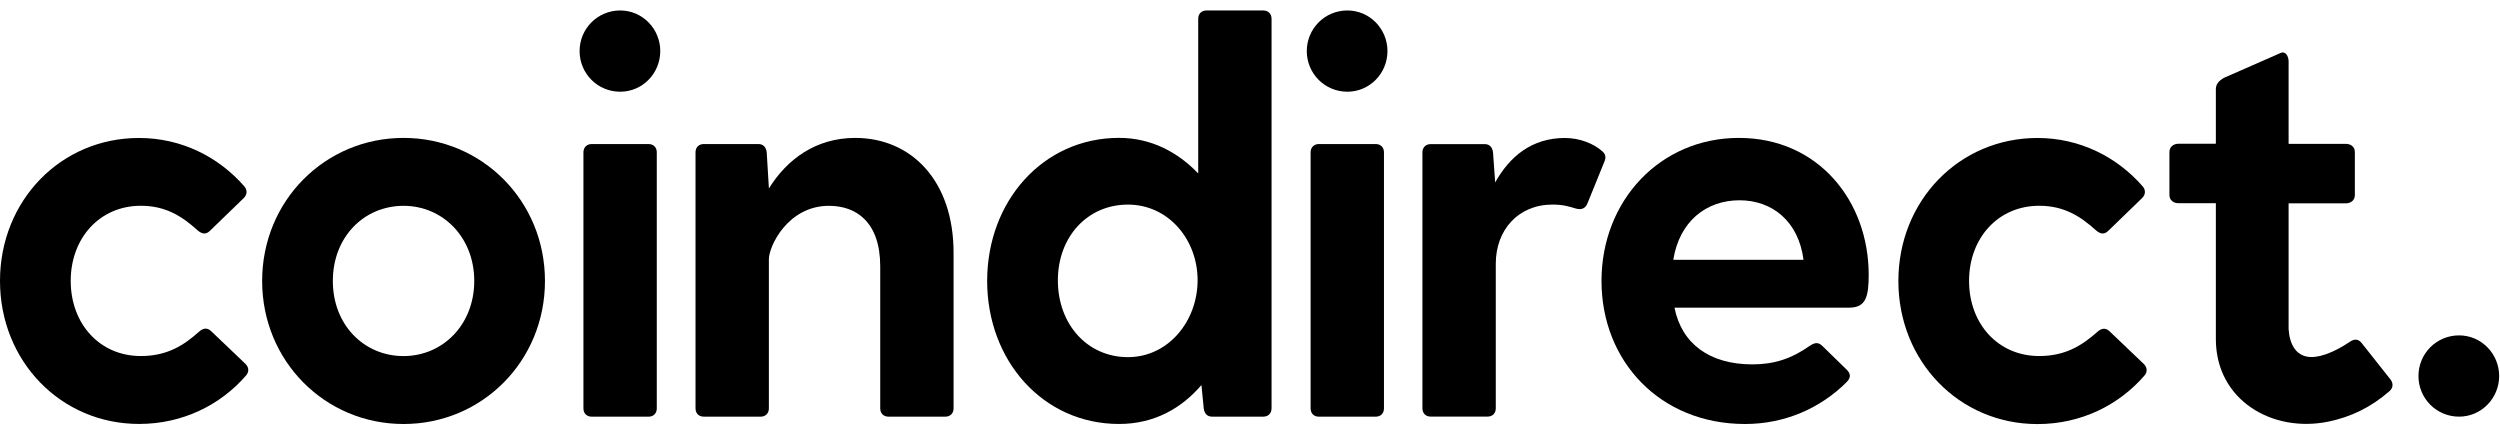 <svg fill="none" height="25" viewbox="0 0 140 25" width="140"><g><path d="M137.71 23.332C138.956 23.332 139.953 22.302 139.953 21.057C139.953 19.811 138.956 18.781 137.71 18.781C136.431 18.781 135.434 19.811 135.434 21.057C135.434 22.302 136.431 23.332 137.71 23.332Z" fill="currentColor"></path><path d="M133.872 21.256C134.027 21.465 134.027 21.714 133.812 21.903C132.748 22.832 131.63 23.35 130.411 23.606C127.266 24.265 124.088 22.414 124.088 18.988V17.399V11.381H122.007C121.697 11.381 121.488 11.2 121.488 10.917V8.514C121.488 8.238 121.697 8.049 122.007 8.049H124.088V4.993C124.088 4.717 124.256 4.515 124.552 4.354L127.697 2.974C127.993 2.826 128.162 3.162 128.162 3.438V8.056H128.956H131.36C131.67 8.056 131.872 8.238 131.872 8.52V10.924C131.872 11.2 131.663 11.388 131.36 11.388H128.162V18.436C128.209 19.136 128.519 20.435 130.236 19.843C130.721 19.675 131.165 19.426 131.596 19.136C131.872 18.954 132.081 18.988 132.269 19.23L133.872 21.256Z" fill="currentColor"></path><path d="M114.194 19.938C111.884 19.938 110.268 18.127 110.268 15.73C110.268 13.334 111.891 11.523 114.194 11.523C115.595 11.523 116.504 12.116 117.373 12.896C117.622 13.112 117.837 13.146 118.059 12.93L119.958 11.092C120.147 10.904 120.174 10.655 119.992 10.439C118.558 8.79 116.47 7.727 114.1 7.727C109.703 7.727 106.309 11.247 106.309 15.737C106.309 20.227 109.709 23.748 114.1 23.748C116.531 23.748 118.652 22.691 120.086 21.035C120.275 20.819 120.241 20.57 120.053 20.382L118.154 18.571C117.938 18.356 117.716 18.356 117.467 18.571C116.598 19.345 115.662 19.938 114.194 19.938Z" fill="currentColor"></path><path d="M7.886 19.938C5.576 19.938 3.96 18.127 3.96 15.73C3.96 13.334 5.582 11.523 7.886 11.523C9.286 11.523 10.195 12.116 11.064 12.896C11.313 13.112 11.529 13.146 11.751 12.93L13.65 11.092C13.838 10.904 13.865 10.655 13.684 10.439C12.249 8.79 10.162 7.727 7.791 7.727C3.401 7.72 0 11.241 0 15.73C0 20.22 3.401 23.741 7.791 23.741C10.222 23.741 12.343 22.684 13.778 21.028C13.966 20.813 13.933 20.564 13.744 20.375L11.845 18.564C11.63 18.349 11.407 18.349 11.158 18.564C10.29 19.345 9.354 19.938 7.886 19.938Z" fill="currentColor"></path><path d="M22.599 7.723C18.202 7.723 14.68 11.243 14.68 15.733C14.68 20.223 18.202 23.744 22.599 23.744C26.996 23.744 30.518 20.223 30.518 15.733C30.518 11.243 26.989 7.723 22.599 7.723ZM22.599 19.94C20.383 19.94 18.639 18.197 18.639 15.733C18.639 13.27 20.383 11.526 22.599 11.526C24.781 11.526 26.558 13.27 26.558 15.733C26.558 18.197 24.781 19.94 22.599 19.94Z" fill="currentColor"></path><path d="M32.672 8.531V22.869C32.672 23.152 32.861 23.334 33.137 23.334H36.315C36.598 23.334 36.78 23.145 36.78 22.869V8.531C36.78 8.248 36.591 8.066 36.315 8.066H33.137C32.861 8.066 32.672 8.255 32.672 8.531Z" fill="currentColor"></path><path d="M47.892 7.723C45.676 7.723 44.06 8.934 43.057 10.557V10.523L42.936 8.53C42.902 8.248 42.747 8.066 42.471 8.066H39.414C39.131 8.066 38.949 8.254 38.949 8.53V22.869C38.949 23.151 39.138 23.333 39.414 23.333H42.592C42.875 23.333 43.057 23.145 43.057 22.869V14.515C43.057 13.794 44.114 11.526 46.424 11.526C47.919 11.526 49.293 12.401 49.293 14.925V22.869C49.293 23.151 49.481 23.333 49.757 23.333H52.936C53.218 23.333 53.4 23.145 53.4 22.869V14.171C53.407 10.092 51.01 7.723 47.892 7.723Z" fill="currentColor"></path><path d="M70.743 0.586H67.564C67.281 0.586 67.1 0.774 67.1 1.05V9.714C65.968 8.529 64.473 7.721 62.668 7.721C58.399 7.721 55.281 11.276 55.281 15.732C55.281 20.188 58.399 23.742 62.668 23.742C64.662 23.742 66.19 22.84 67.281 21.561L67.409 22.867C67.443 23.15 67.598 23.332 67.874 23.332H70.743C71.025 23.332 71.207 23.143 71.207 22.867V1.05C71.207 0.774 71.019 0.586 70.743 0.586ZM63.167 20C60.891 20 59.241 18.162 59.241 15.698C59.241 13.268 60.891 11.457 63.167 11.457C65.409 11.457 67.066 13.389 67.066 15.698C67.059 18.007 65.409 20 63.167 20Z" fill="currentColor"></path><path d="M73.394 8.531V22.869C73.394 23.152 73.583 23.334 73.859 23.334H77.038C77.32 23.334 77.502 23.145 77.502 22.869V8.531C77.502 8.248 77.314 8.066 77.038 8.066H73.859C73.583 8.066 73.394 8.255 73.394 8.531Z" fill="currentColor"></path><path d="M89.69 8.44C89.252 8.063 88.505 7.727 87.629 7.727C85.791 7.727 84.545 8.756 83.73 10.217L83.609 8.534C83.575 8.252 83.421 8.07 83.144 8.07H80.121C79.838 8.07 79.656 8.258 79.656 8.534V22.866C79.656 23.148 79.845 23.33 80.121 23.33H83.299C83.582 23.33 83.764 23.142 83.764 22.866V14.761C83.764 12.89 85.01 11.456 86.942 11.456C87.535 11.456 87.912 11.577 88.222 11.671C88.532 11.765 88.781 11.705 88.909 11.362L89.845 9.053C89.939 8.844 89.939 8.622 89.69 8.44Z" fill="currentColor"></path><path d="M104.647 15.39C104.647 11.243 101.812 7.723 97.381 7.723C92.956 7.723 89.684 11.243 89.684 15.733C89.684 20.223 92.956 23.744 97.724 23.744C99.939 23.744 101.933 22.869 103.401 21.408C103.65 21.159 103.65 20.943 103.434 20.721L102.061 19.382C101.845 19.166 101.657 19.166 101.374 19.348C100.317 20.095 99.347 20.405 98.135 20.405C95.737 20.405 94.175 19.254 93.771 17.228H103.562C104.492 17.228 104.647 16.602 104.647 15.39ZM93.704 14.549C94.047 12.401 95.542 11.216 97.414 11.216C99.253 11.216 100.721 12.401 100.997 14.549H93.704Z" fill="currentColor"></path><path d="M75.456 5.136C76.702 5.136 77.698 4.107 77.698 2.861C77.698 1.616 76.702 0.586 75.456 0.586C74.176 0.586 73.18 1.616 73.18 2.861C73.18 4.107 74.176 5.136 75.456 5.136Z" fill="currentColor"></path><path d="M34.733 5.136C35.979 5.136 36.975 4.107 36.975 2.861C36.975 1.616 35.979 0.586 34.733 0.586C33.454 0.586 32.457 1.616 32.457 2.861C32.457 4.107 33.454 5.136 34.733 5.136Z" fill="currentColor"></path></g></svg>